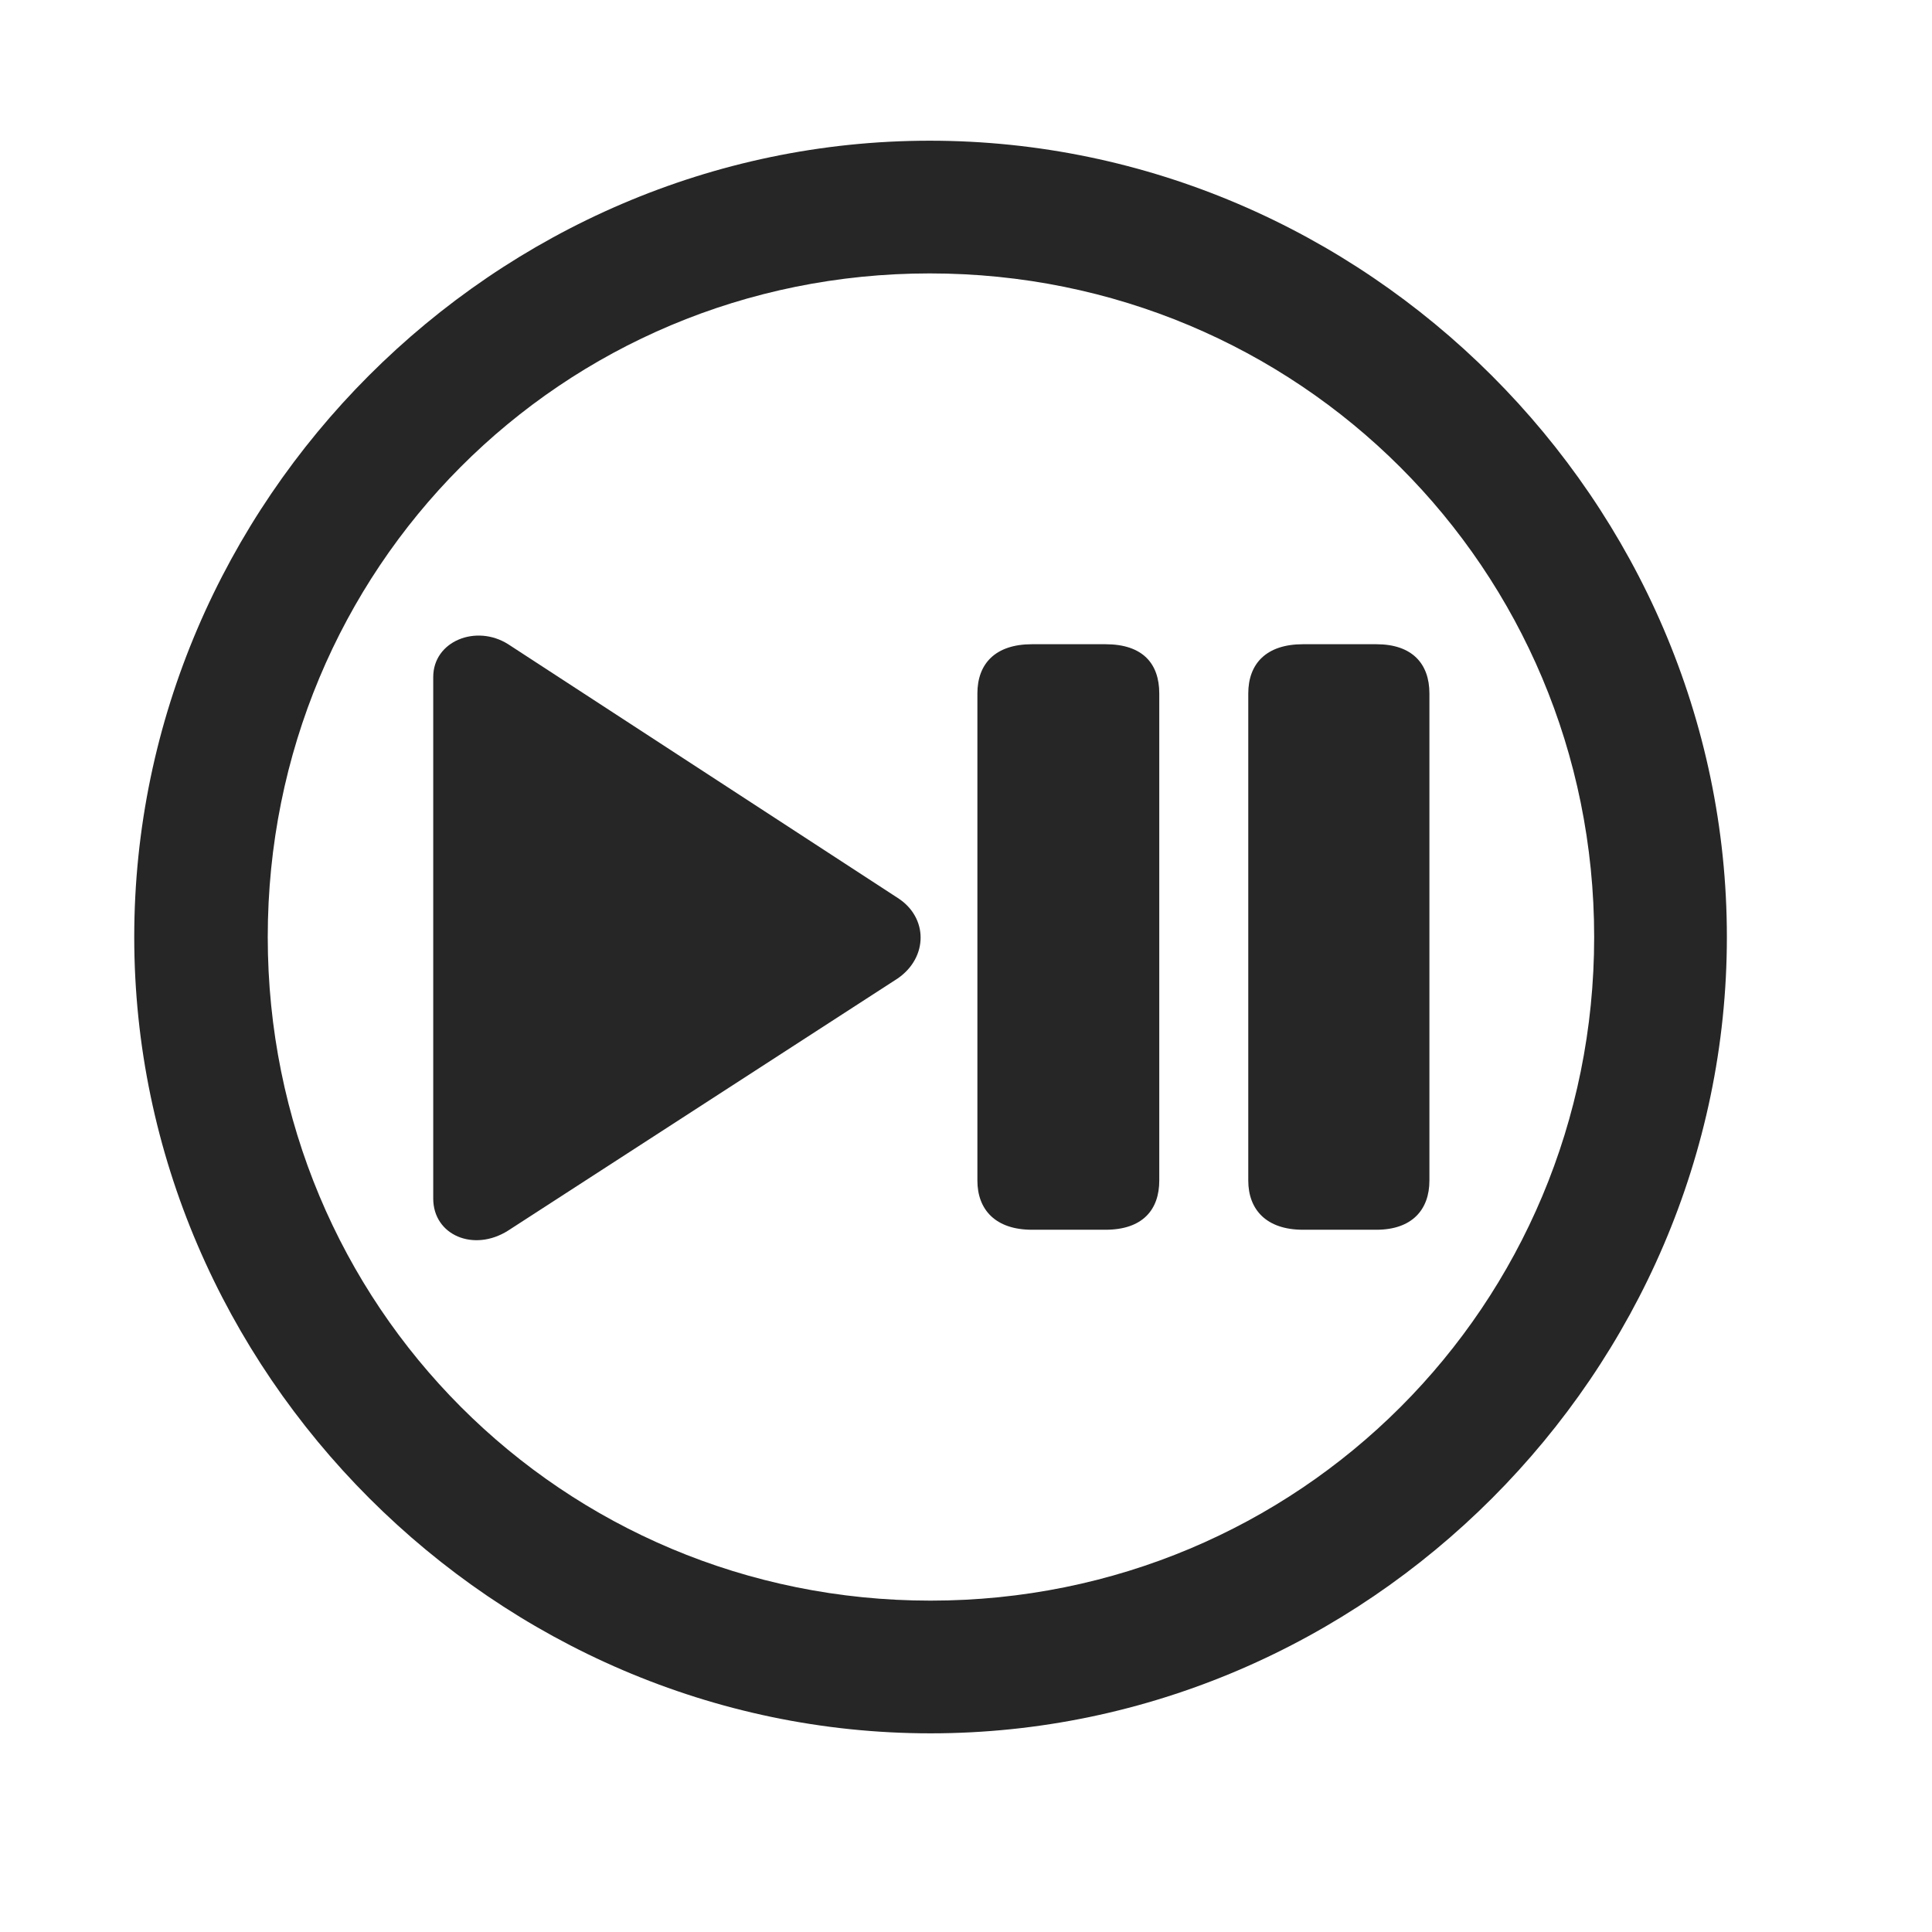 <svg width="29" height="29" viewBox="0 0 29 29" fill="currentColor" xmlns="http://www.w3.org/2000/svg">
<g clip-path="url(#clip0_2207_33854)">
<path d="M13.968 26.018C20.507 26.018 25.921 20.592 25.921 14.065C25.921 7.526 20.495 2.112 13.956 2.112C7.429 2.112 2.015 7.526 2.015 14.065C2.015 20.592 7.44 26.018 13.968 26.018ZM13.968 24.026C8.437 24.026 4.019 19.596 4.019 14.065C4.019 8.534 8.425 4.104 13.956 4.104C19.487 4.104 23.929 8.534 23.929 14.065C23.929 19.596 19.499 24.026 13.968 24.026Z" fill="currentColor" fill-opacity="0.85"/>
<path d="M7.628 18.471L13.476 14.686C13.933 14.37 13.933 13.772 13.476 13.479L7.628 9.67C7.147 9.366 6.503 9.623 6.503 10.162V17.991C6.503 18.541 7.112 18.799 7.628 18.471ZM15.491 18.459H16.593C17.155 18.459 17.401 18.155 17.401 17.721V10.409C17.401 9.963 17.155 9.67 16.593 9.67H15.491C14.94 9.67 14.671 9.963 14.671 10.409V17.721C14.671 18.155 14.94 18.459 15.491 18.459ZM19.558 18.459H20.659C21.198 18.459 21.456 18.155 21.456 17.721V10.409C21.456 9.963 21.198 9.67 20.659 9.67H19.558C19.007 9.67 18.737 9.963 18.737 10.409V17.721C18.737 18.155 19.007 18.459 19.558 18.459Z" fill="currentColor" fill-opacity="0.85"/>
</g>
<defs>
<clipPath id="clip0_2207_33854">
<rect width="23.906" height="23.918" fill="currentColor" transform="translate(2.015 2.112)"/>
</clipPath>
</defs>
</svg>
